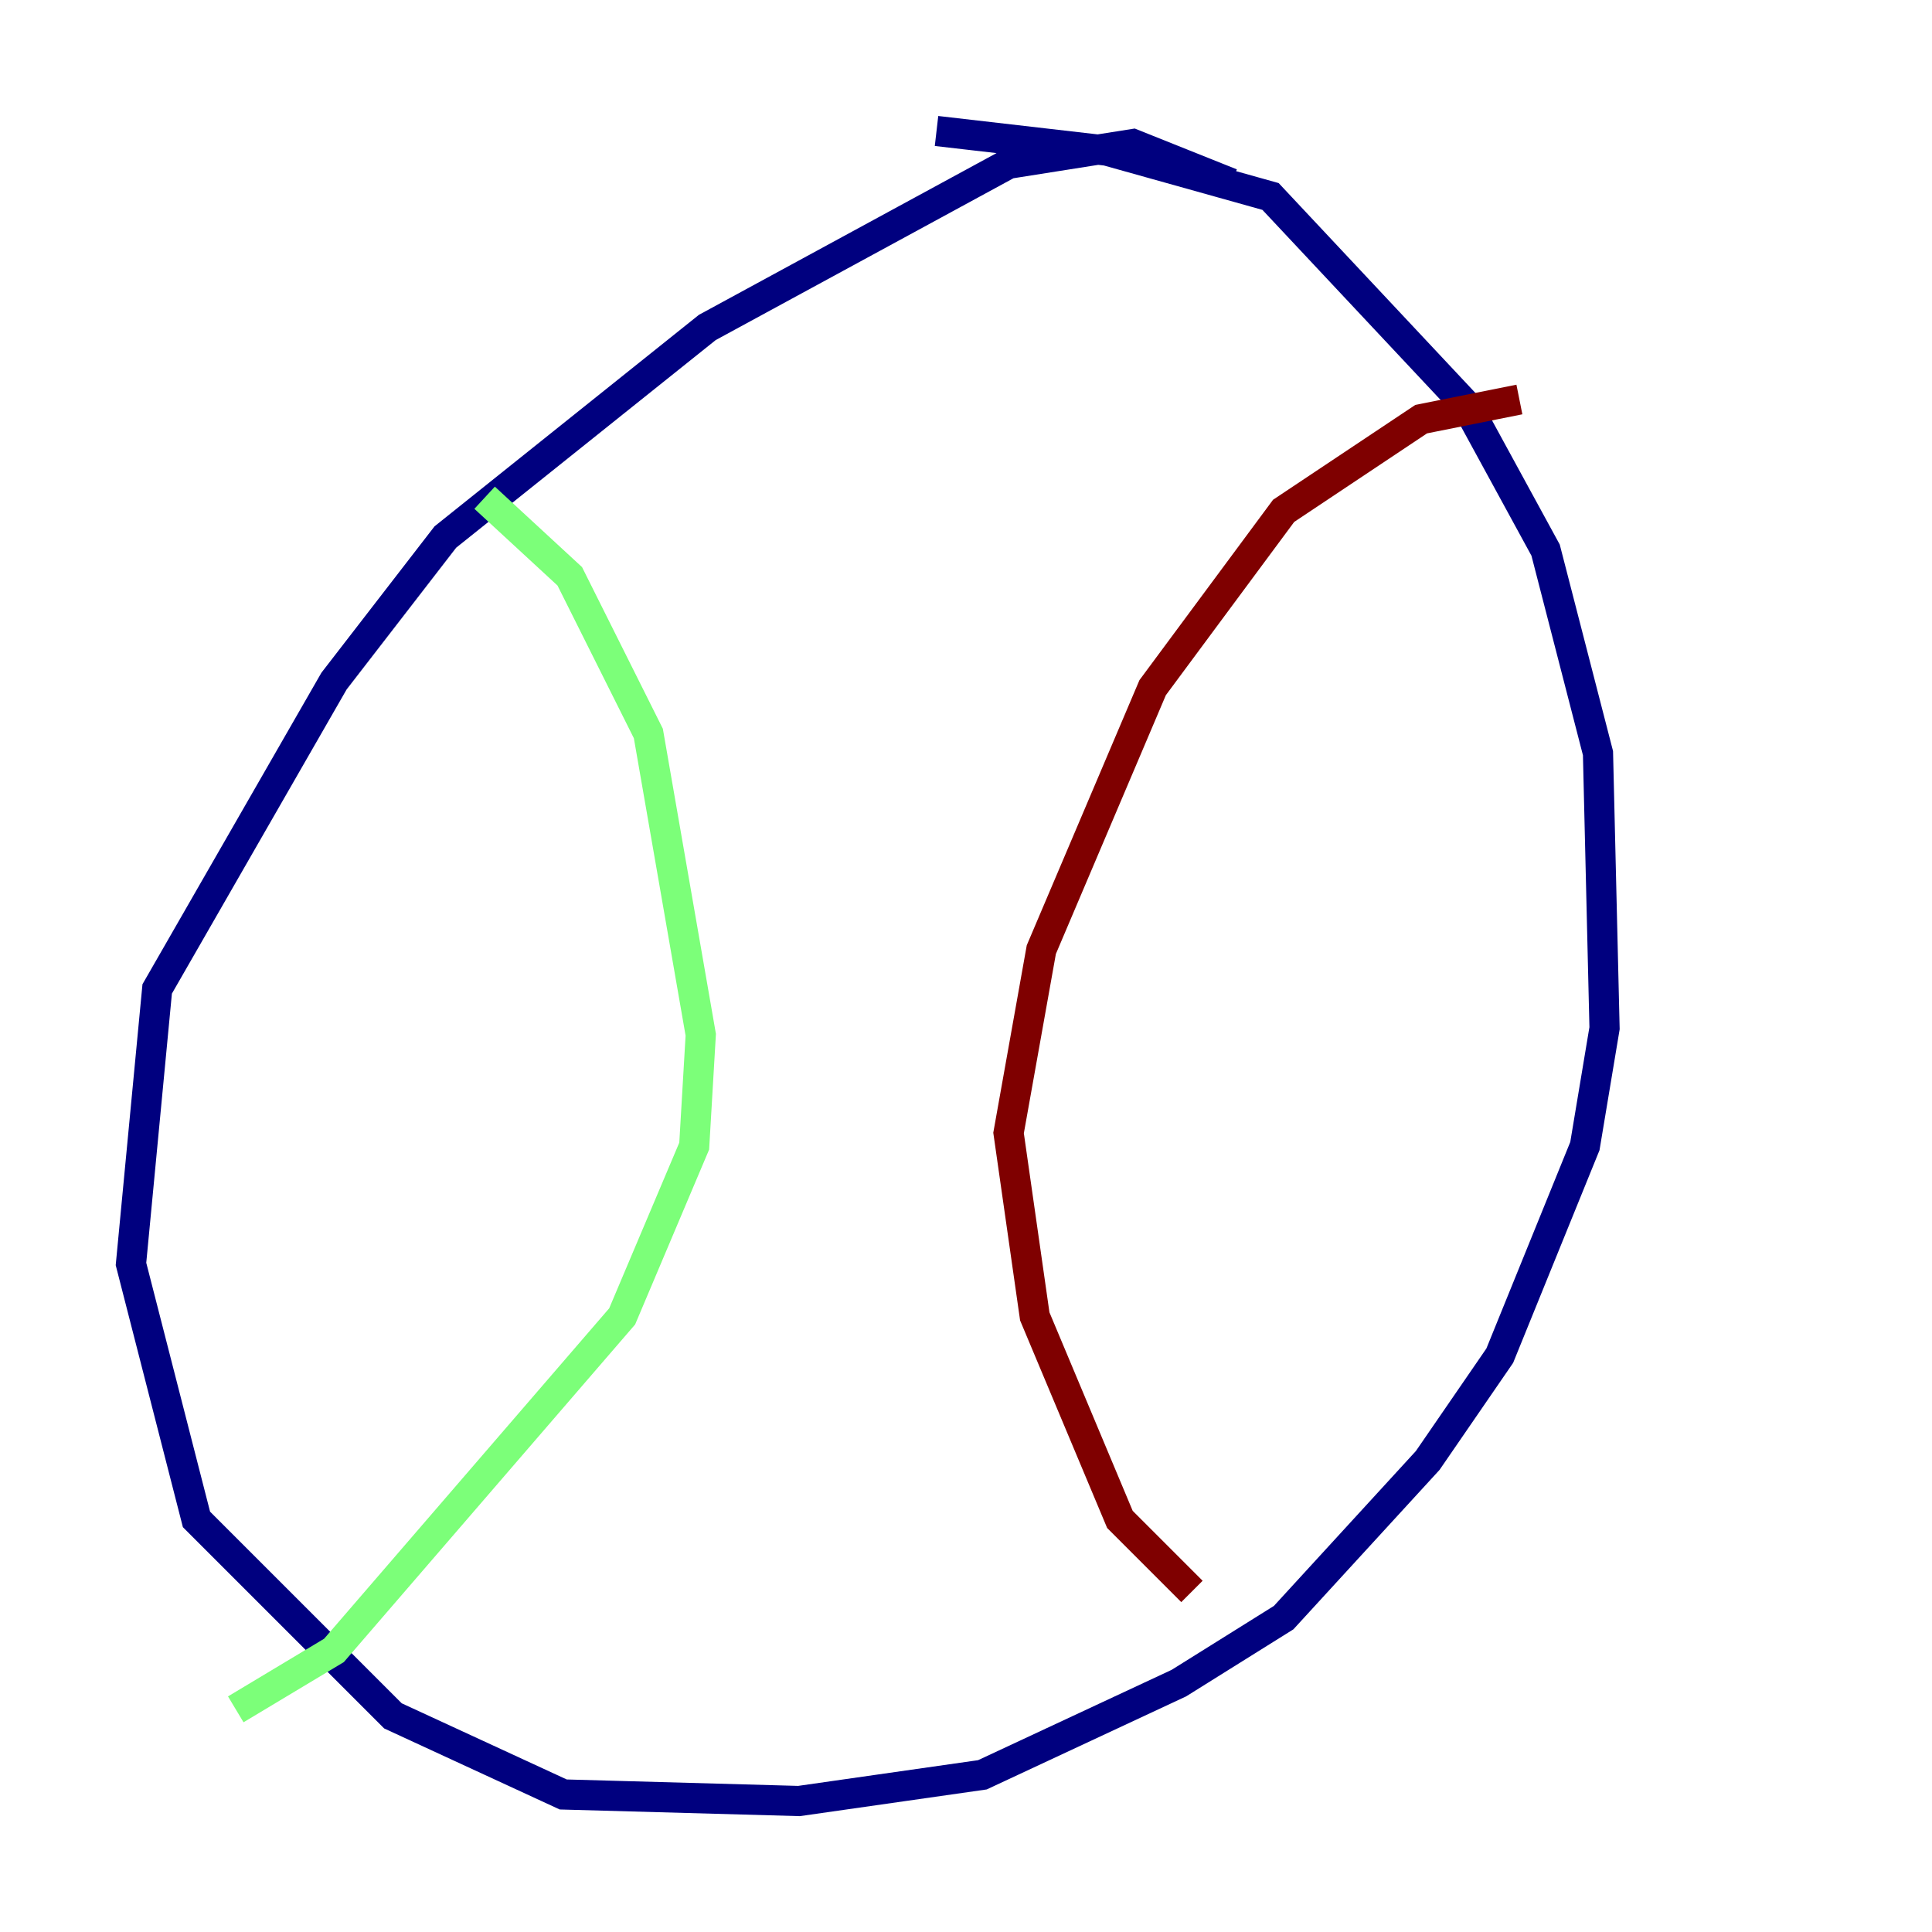 <?xml version="1.0" encoding="utf-8" ?>
<svg baseProfile="tiny" height="128" version="1.2" viewBox="0,0,128,128" width="128" xmlns="http://www.w3.org/2000/svg" xmlns:ev="http://www.w3.org/2001/xml-events" xmlns:xlink="http://www.w3.org/1999/xlink"><defs /><polyline fill="none" points="81.573,12.149 75.064,9.546 66.82,10.848 46.861,21.695 29.505,35.58 22.129,45.125 10.414,65.519 8.678,83.742 13.017,100.664 26.034,113.681 37.315,118.888 52.936,119.322 65.085,117.586 78.102,111.512 85.044,107.173 94.59,96.759 99.363,89.817 105.003,75.932 106.305,68.122 105.871,49.898 102.4,36.447 97.193,26.902 84.176,13.017 73.329,9.98 62.047,8.678" stroke="#00007f" stroke-width="2" /><polyline fill="none" points="32.108,32.976 37.749,38.183 42.956,48.597 46.427,68.556 45.993,75.932 41.22,87.214 22.129,109.342 15.62,113.248" stroke="#7cff79" stroke-width="2" /><polyline fill="none" points="100.664,26.468 94.156,27.77 85.044,33.844 76.366,45.559 68.99,62.915 66.82,75.064 68.556,87.214 74.197,100.664 78.969,105.437" stroke="#7f0000" stroke-width="2" /></svg>